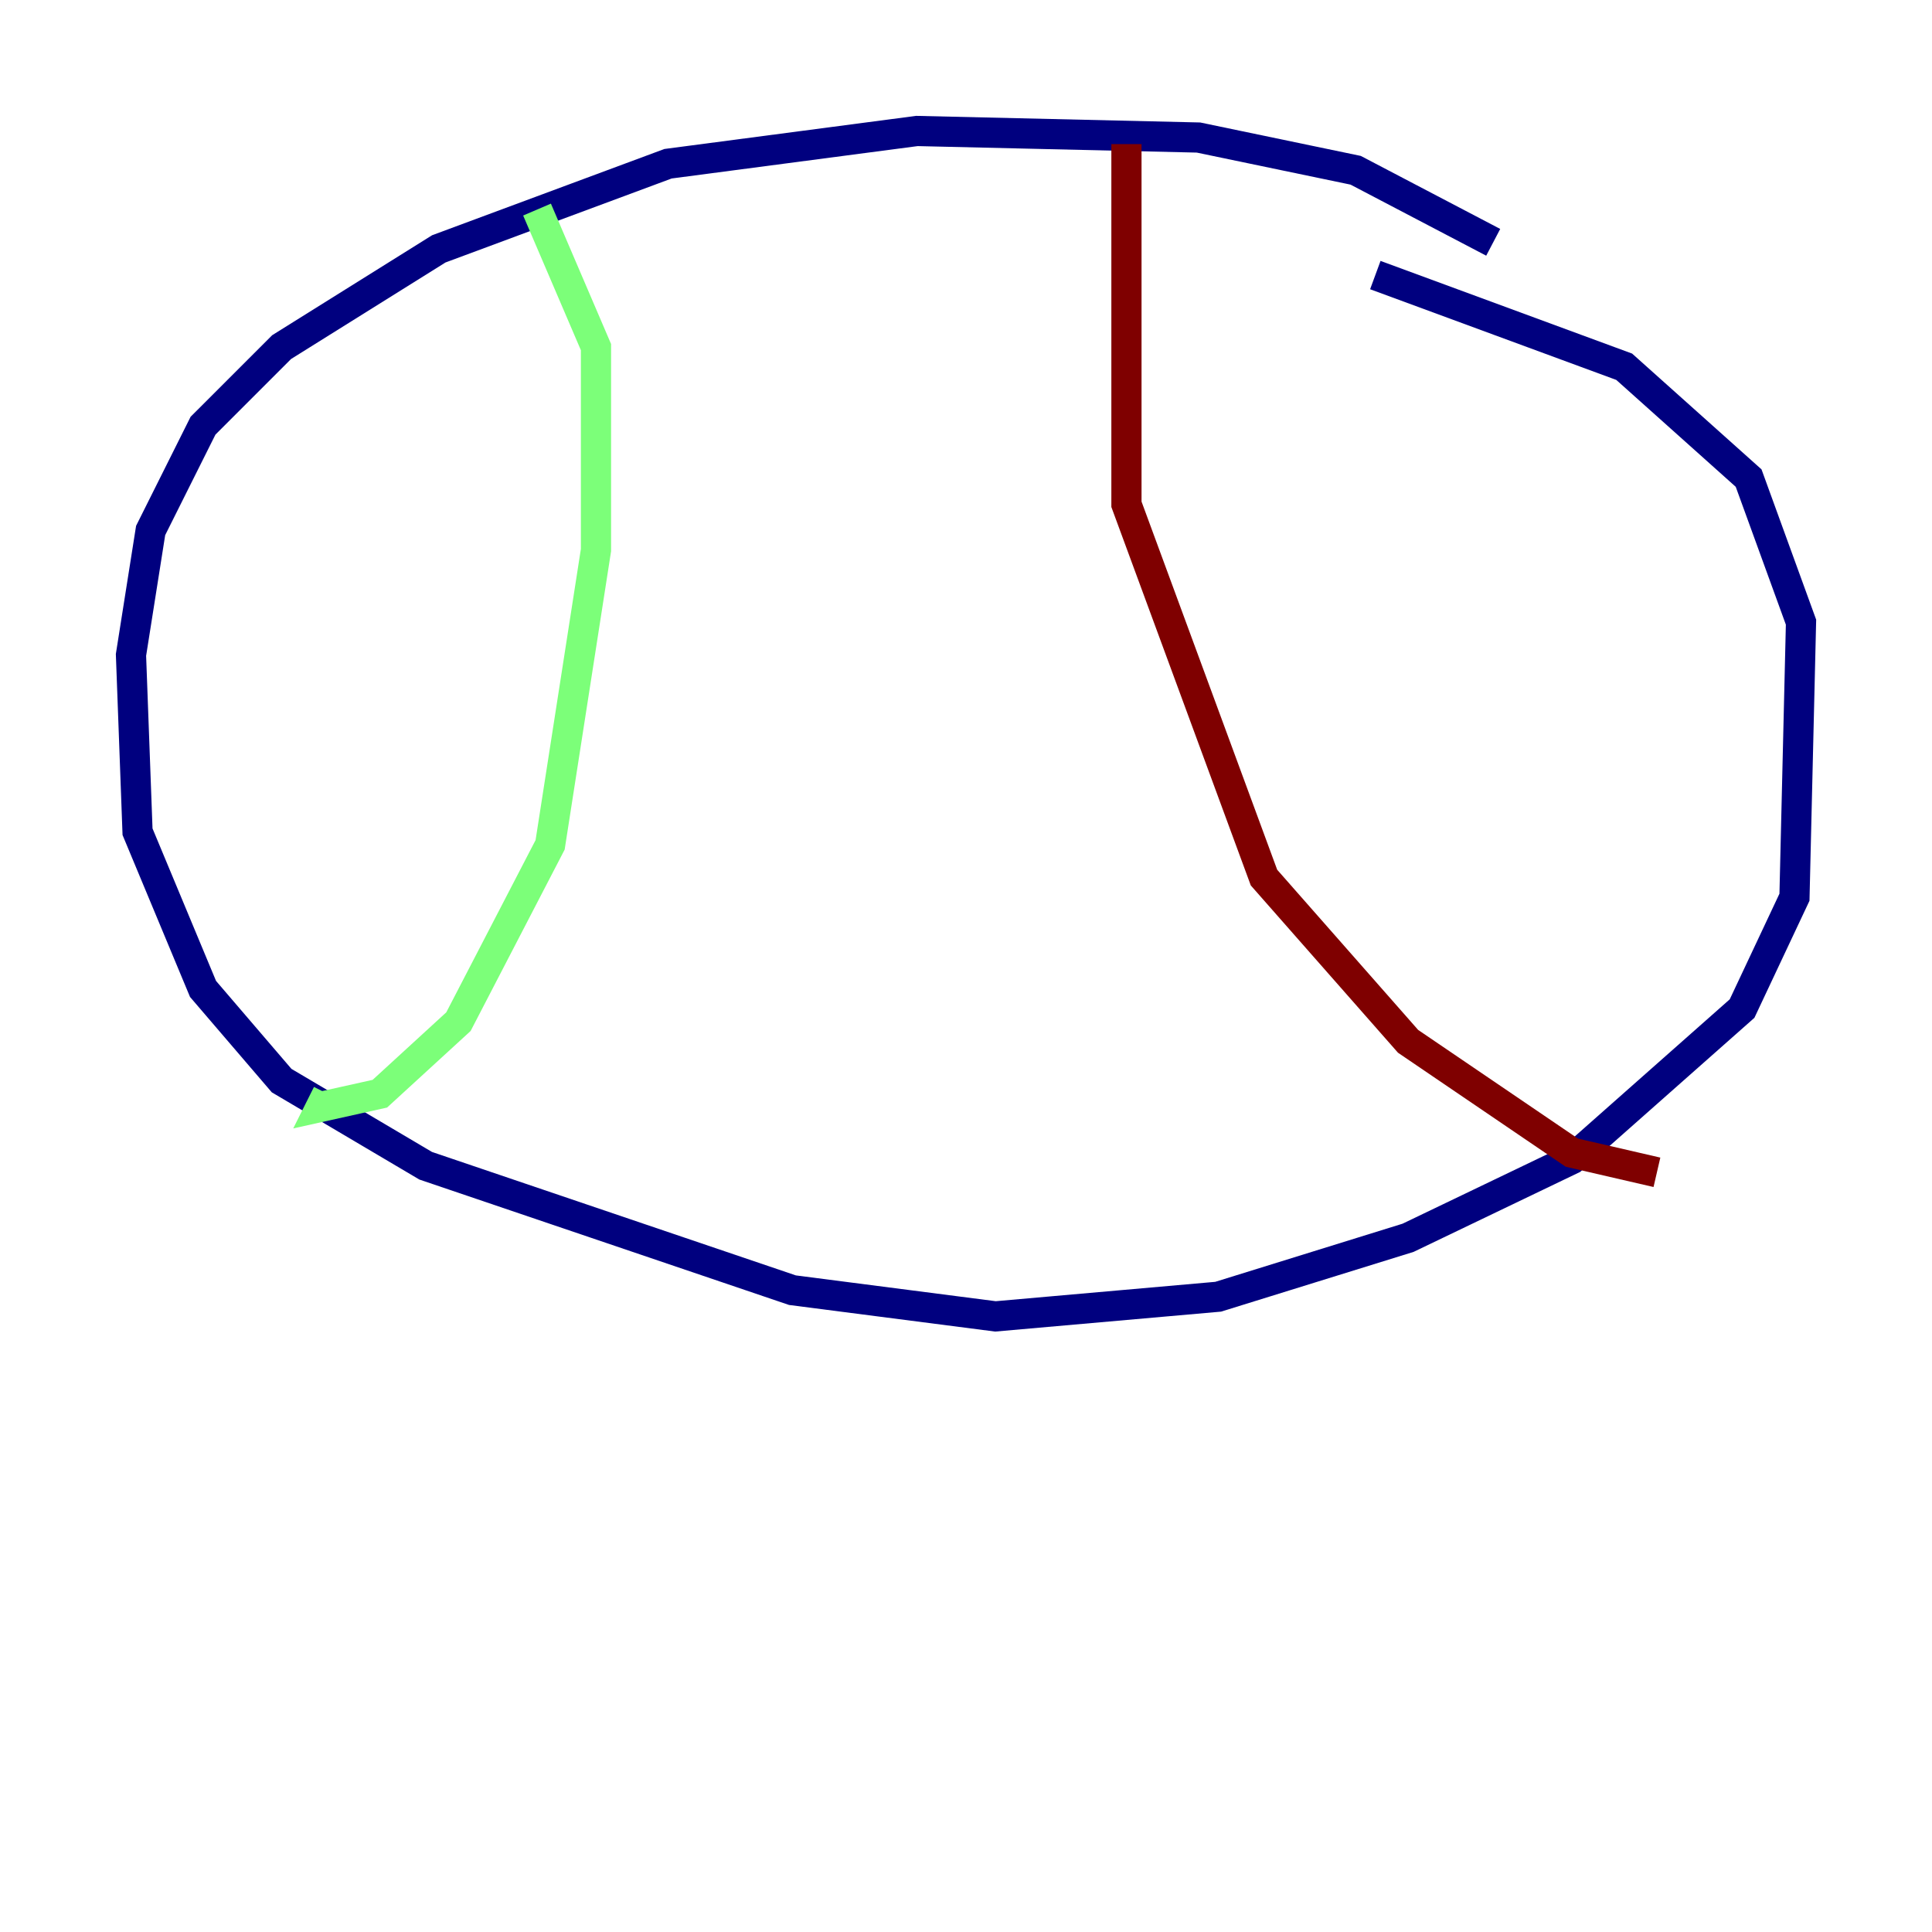 <?xml version="1.0" encoding="utf-8" ?>
<svg baseProfile="tiny" height="128" version="1.2" viewBox="0,0,128,128" width="128" xmlns="http://www.w3.org/2000/svg" xmlns:ev="http://www.w3.org/2001/xml-events" xmlns:xlink="http://www.w3.org/1999/xlink"><defs /><polyline fill="none" points="98.929,16.054 89.817,11.281 79.403,9.112 60.746,8.678 44.258,10.848 29.071,16.488 18.658,22.997 13.451,28.203 9.98,35.146 8.678,43.39 9.112,55.105 13.451,65.519 18.658,71.593 28.203,77.234 52.502,85.478 65.953,87.214 80.705,85.912 93.288,82.007 104.136,76.8 115.417,66.82 118.888,59.444 119.322,41.22 115.851,31.675 107.607,24.298 91.119,18.224" stroke="#00007f" stroke-width="2" /><polyline fill="none" points="35.58,13.885 39.485,22.997 39.485,36.447 36.447,55.973 30.373,67.688 25.166,72.461 21.261,73.329 21.695,72.461" stroke="#7cff79" stroke-width="2" /><polyline fill="none" points="74.63,9.546 74.63,33.41 83.742,58.142 93.288,68.99 104.136,76.366 109.776,77.668" stroke="#7f0000" stroke-width="2" /></svg>